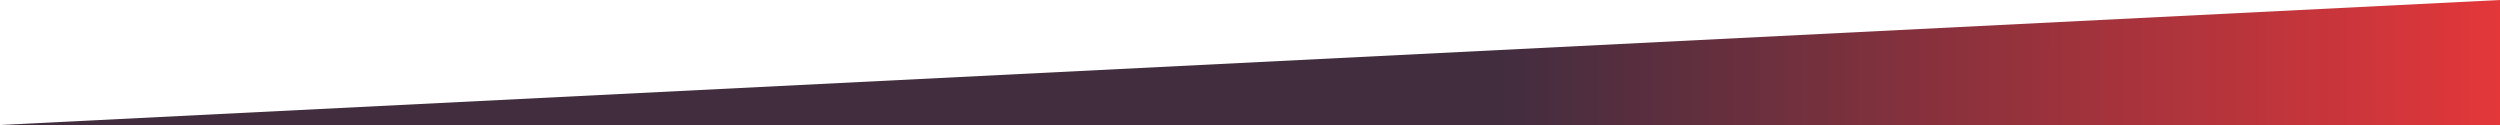 <svg xmlns="http://www.w3.org/2000/svg" version="1.1" viewBox="0 0 100 5">
   <defs>
    <linearGradient id="grad1" x1="60%" y1="0%" x2="100%" y2="0%">
      <stop offset="0%" style="stop-color:#422D3F" />
      <stop offset="100%" style="stop-color:#E5373A" />
    </linearGradient>
  </defs>
  <path d="M 0 5 L 100 5 L 100 0 L 0 5"
    fill="url(#grad1)"/>
</svg>
